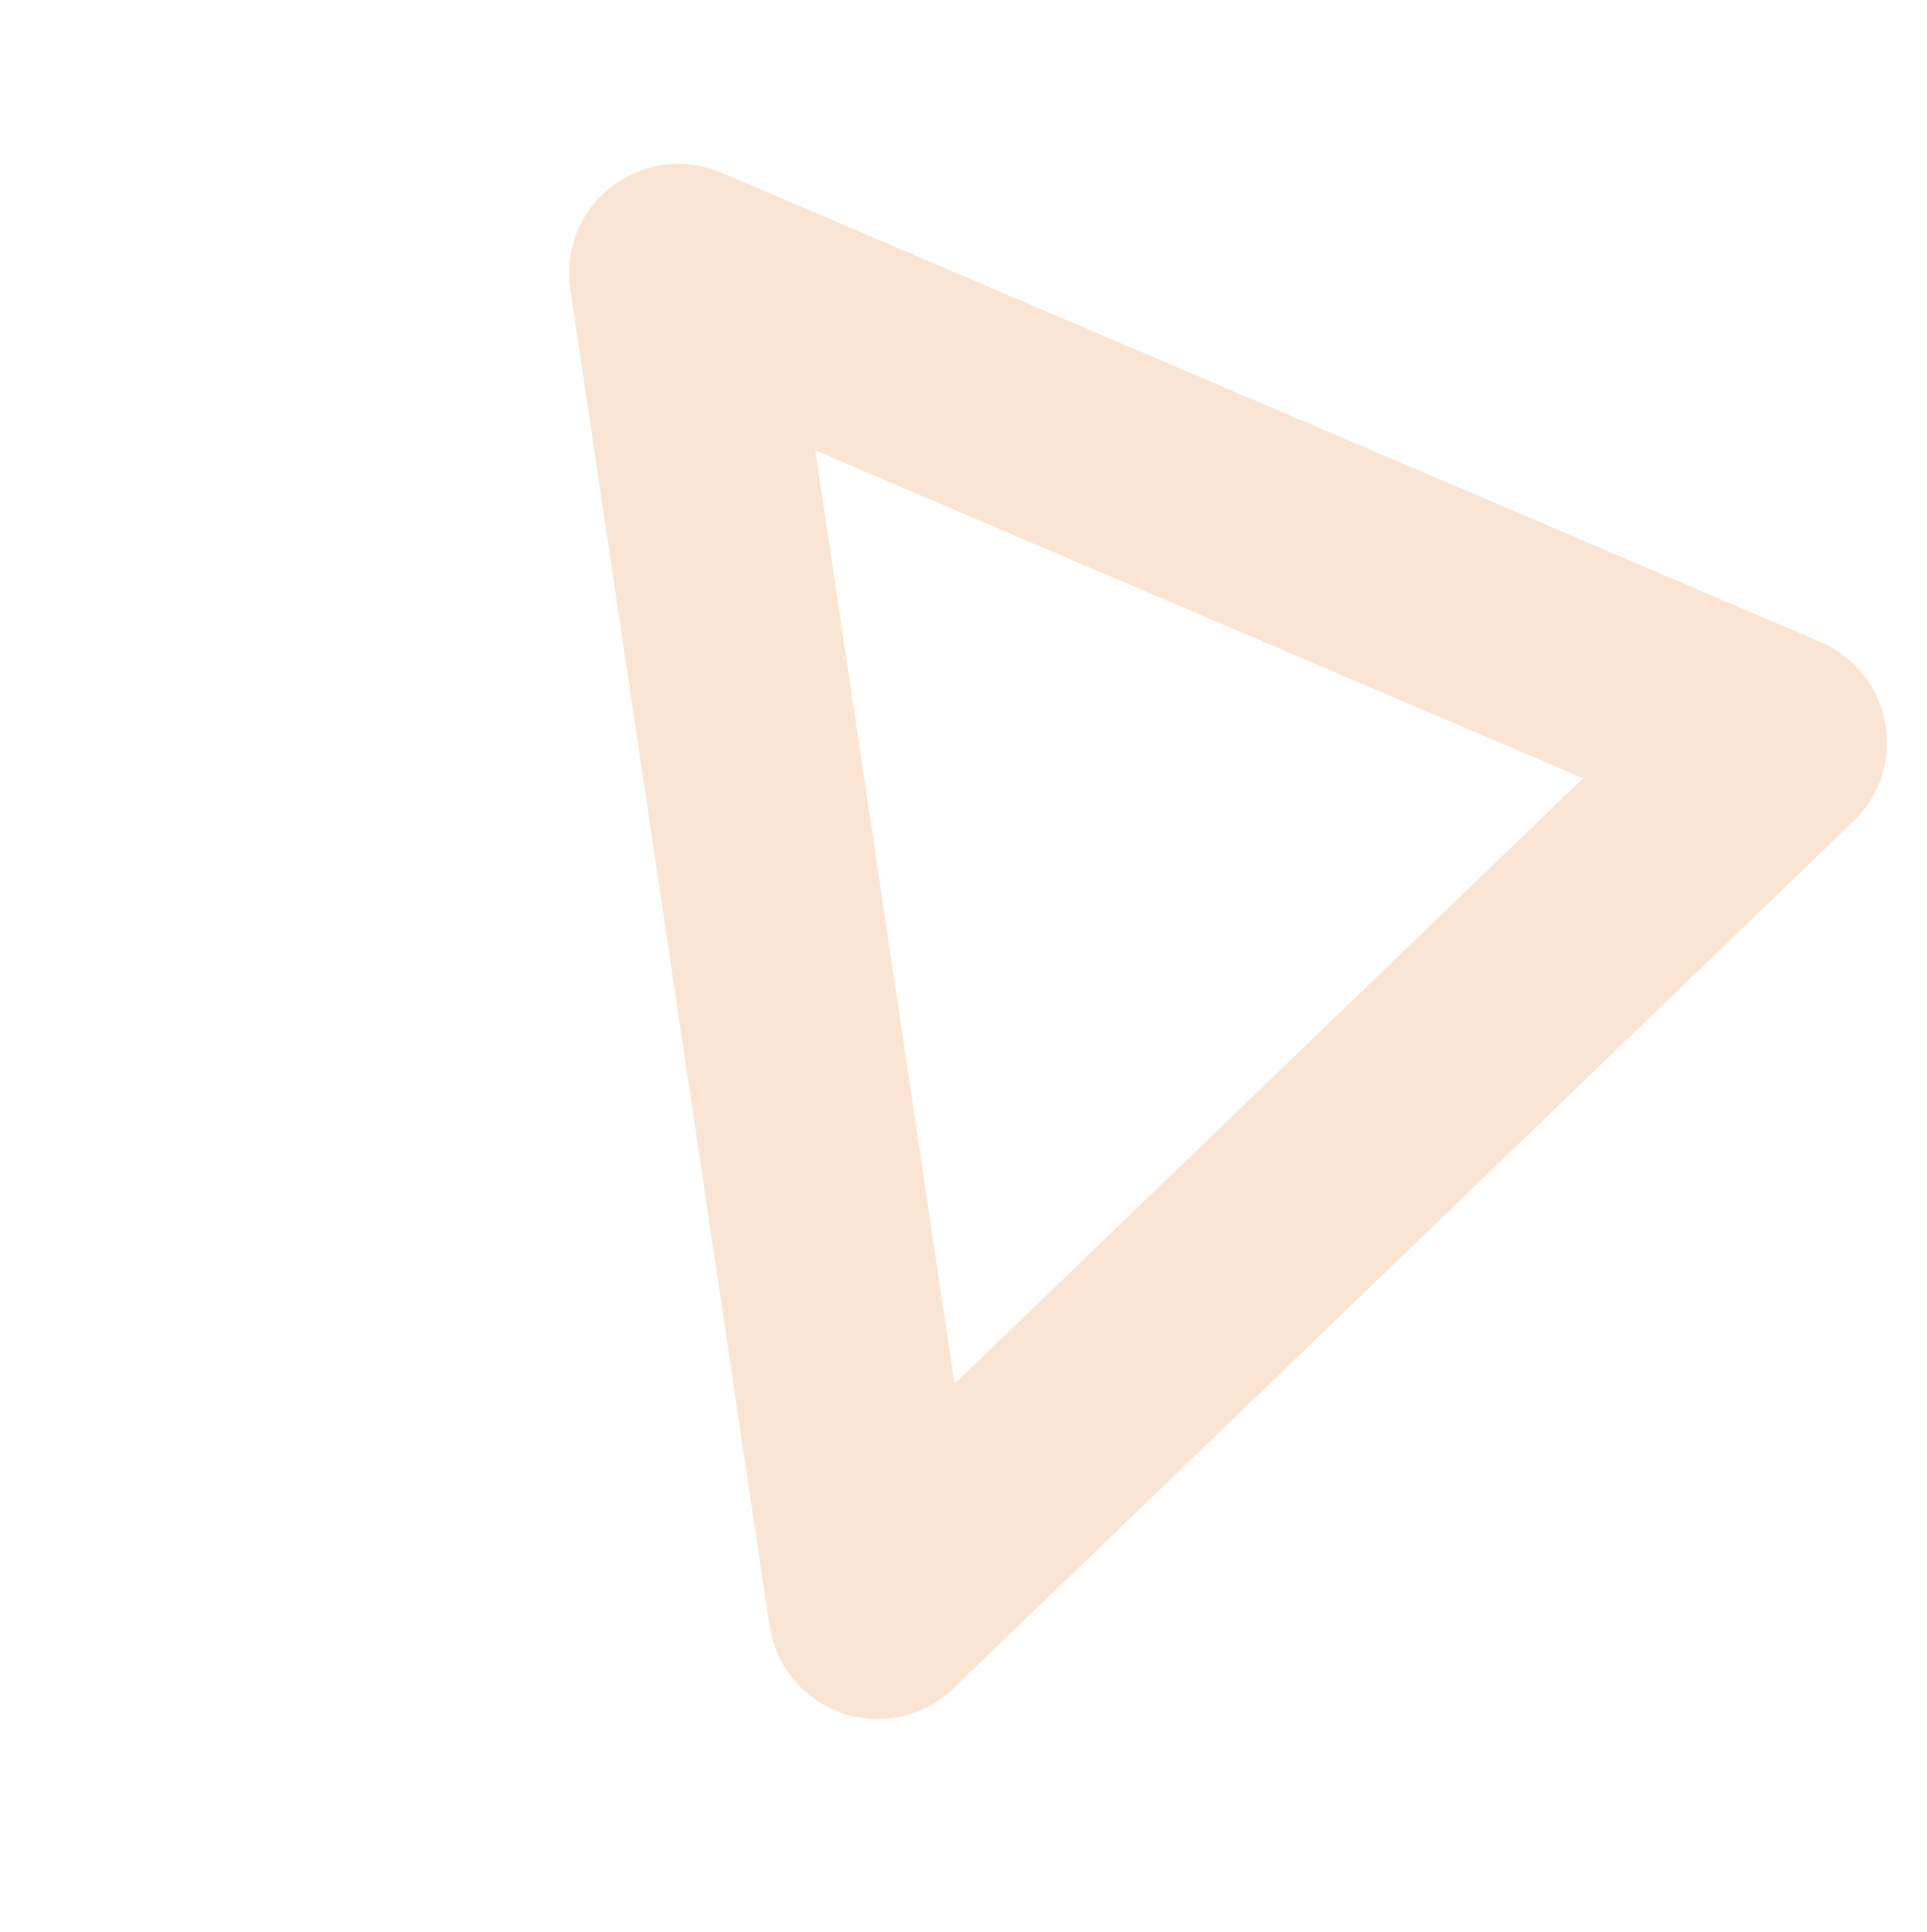 <svg xmlns="http://www.w3.org/2000/svg" width="44.084" height="44.204" viewBox="0 0 44.084 44.204"><path d="M24.207,0,0,19.24l8.371,2.41,19.109,5.5Z" transform="translate(3.415 27.213) rotate(-60)" fill="none" stroke="#ee7623" stroke-linecap="round" stroke-linejoin="round" stroke-miterlimit="10" stroke-width="5" opacity="0.198"/></svg>